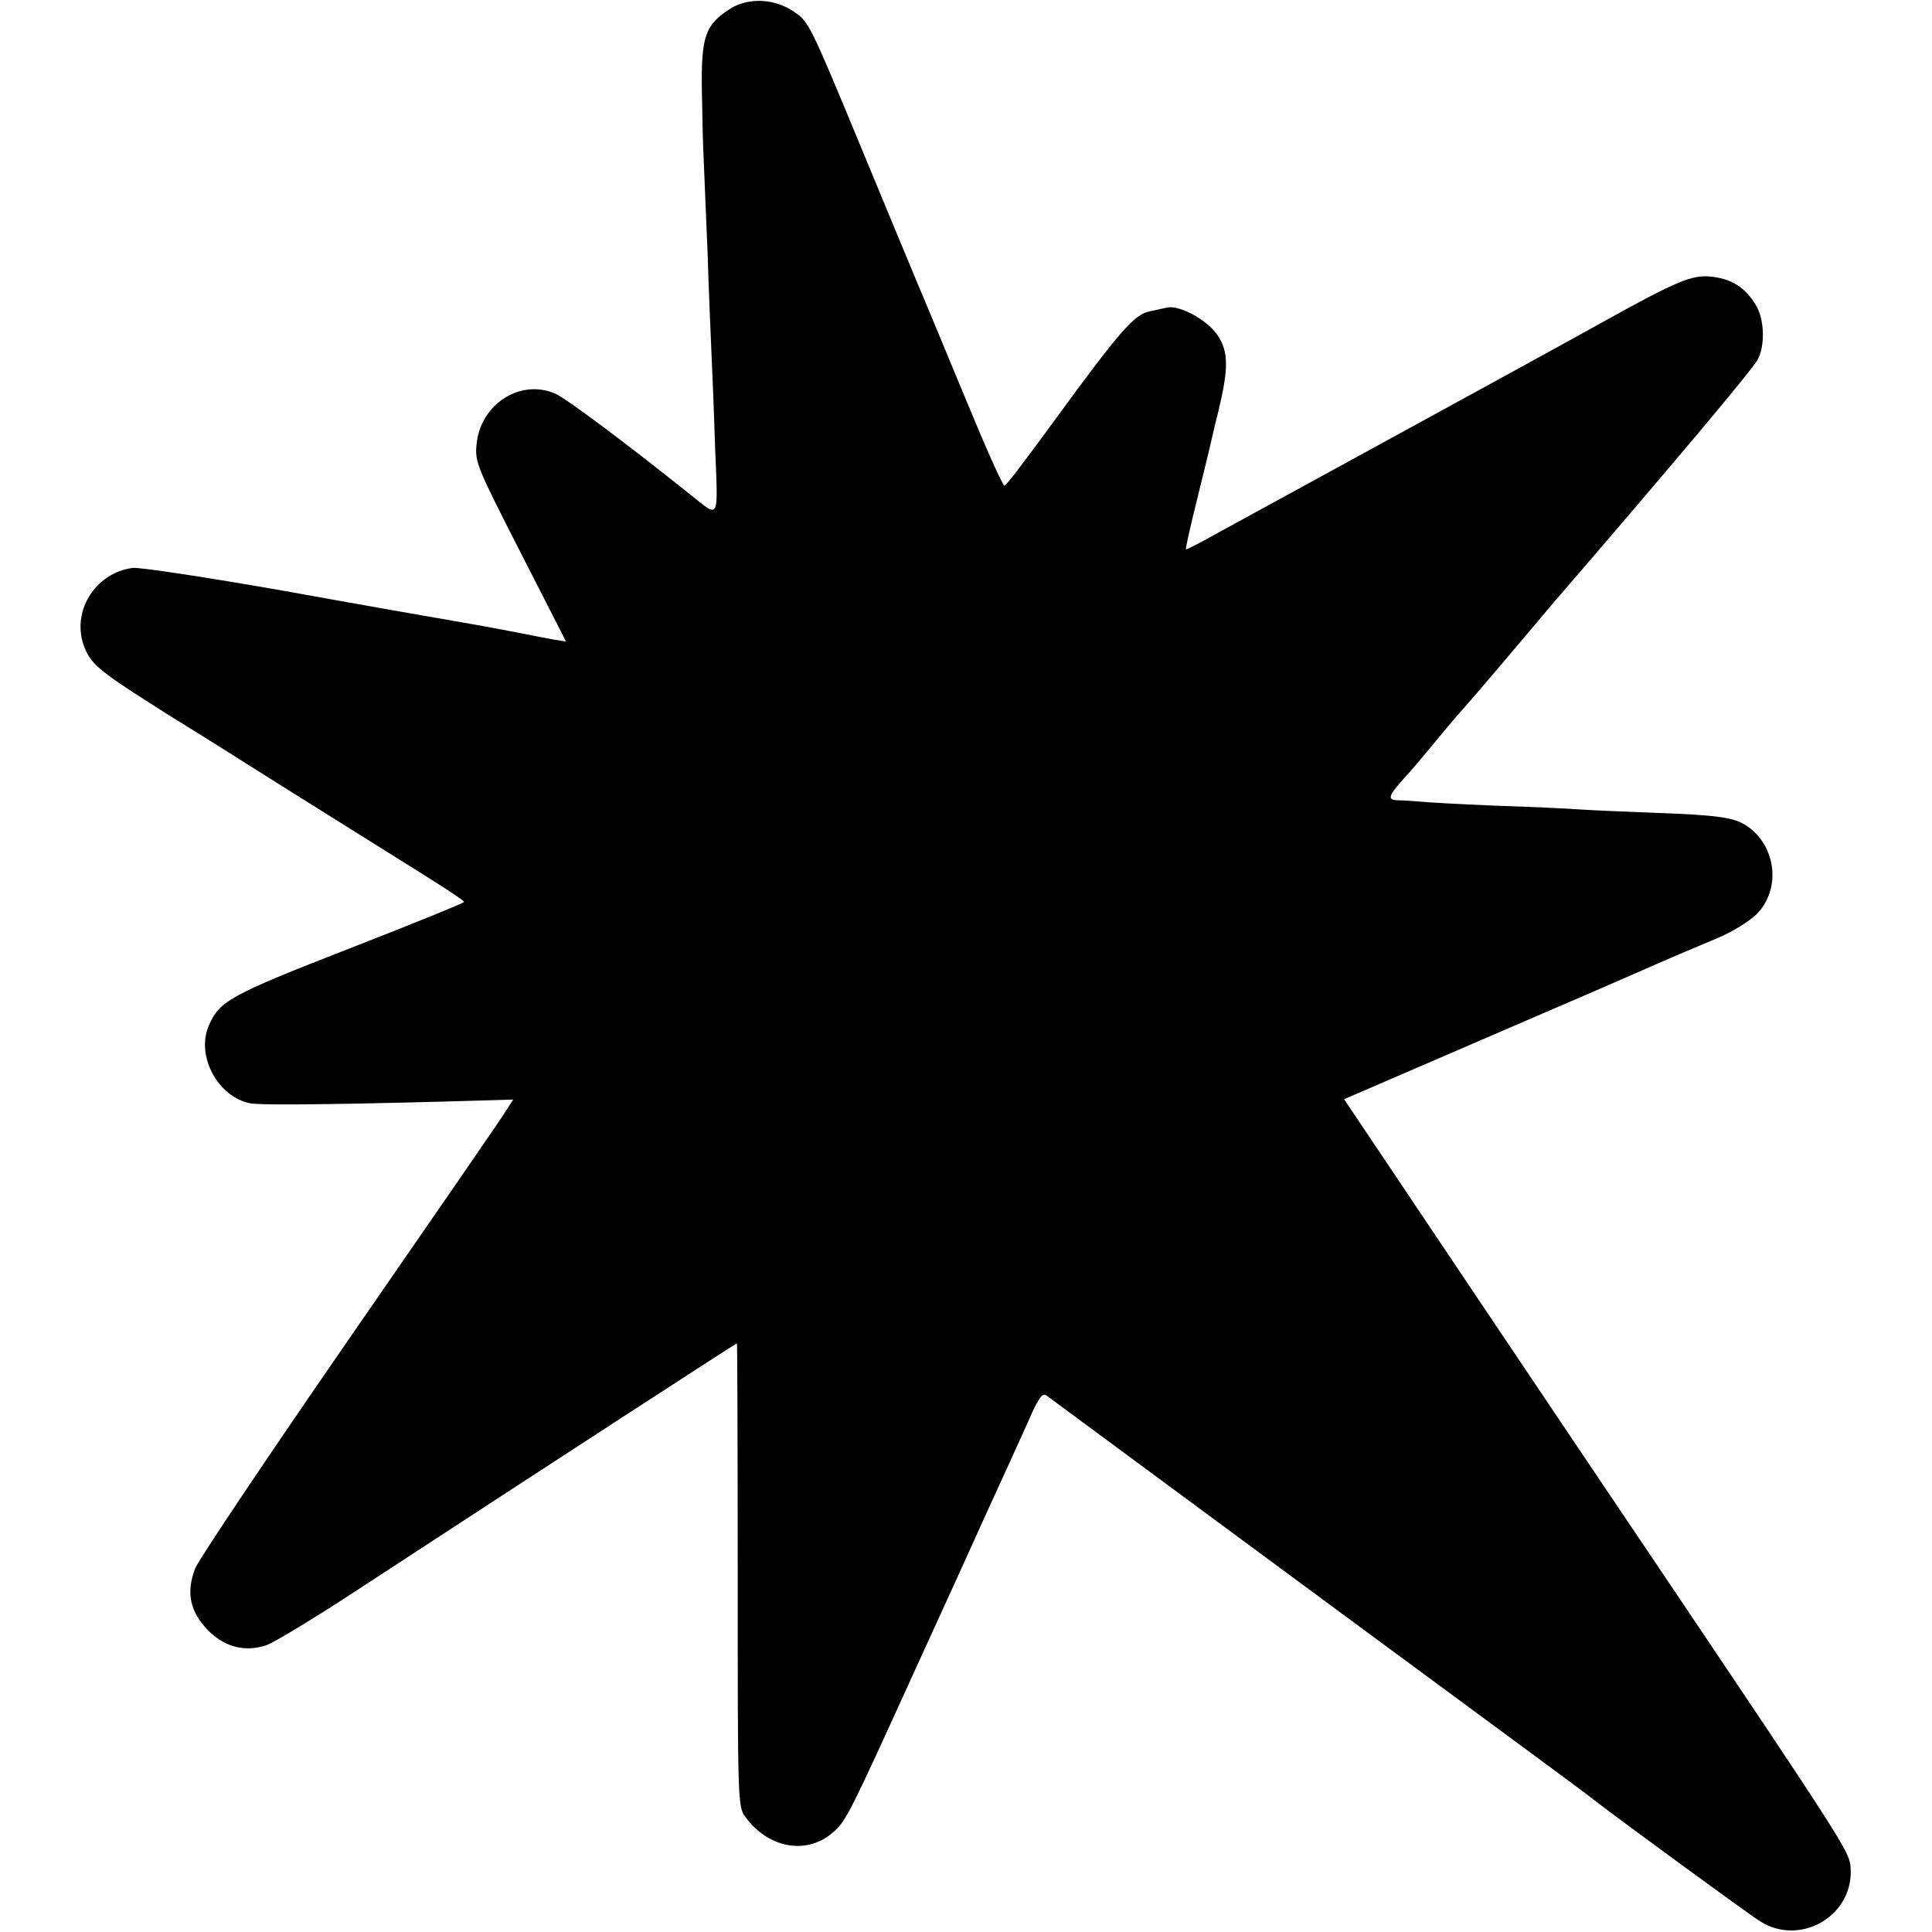 <?xml version="1.0" standalone="no"?>
<!DOCTYPE svg PUBLIC "-//W3C//DTD SVG 20010904//EN"
 "http://www.w3.org/TR/2001/REC-SVG-20010904/DTD/svg10.dtd">
<svg version="1.0" xmlns="http://www.w3.org/2000/svg"
 width="512pt" height="512pt" viewBox="0 0 512 512"
 preserveAspectRatio="xMidYMid meet">
<g transform="translate(0,512) scale(0.1,-0.1)"
fill="#000000" stroke="none">
<path d="M1937 5098 c-68 -43 -79 -73 -77 -217 1 -69 3 -153 5 -186 1 -33 6
-141 10 -240 3 -99 8 -216 10 -260 2 -44 7 -160 10 -259 8 -199 13 -189 -64
-128 -161 129 -331 257 -360 269 -93 40 -198 -29 -208 -134 -5 -47 1 -61 116
-286 l121 -237 -32 5 c-18 3 -53 10 -78 15 -25 5 -98 19 -162 30 -65 11 -281
49 -480 85 -200 35 -378 62 -396 60 -101 -13 -165 -118 -128 -211 20 -48 41
-64 231 -184 83 -51 173 -108 200 -125 28 -18 124 -78 215 -135 91 -57 209
-131 262 -164 54 -34 98 -63 98 -66 0 -3 -138 -59 -305 -124 -318 -124 -344
-139 -372 -205 -34 -80 25 -189 111 -205 31 -6 292 -2 628 8 l68 2 -18 -28
c-9 -16 -195 -285 -412 -599 -217 -314 -403 -591 -413 -616 -24 -63 -14 -113
33 -162 44 -46 99 -60 156 -41 20 7 131 74 245 149 511 334 999 651 1002 651
1 0 2 -276 2 -614 0 -605 0 -615 21 -642 63 -85 167 -101 236 -36 31 29 41 48
211 422 69 151 139 304 155 340 16 36 53 117 82 180 29 63 63 139 76 168 18
39 28 51 37 44 19 -14 747 -552 1107 -817 179 -132 330 -243 335 -248 68 -53
415 -307 450 -329 109 -68 251 18 239 146 -3 39 -24 72 -511 796 -87 129 -310
460 -495 736 l-336 501 366 158 c202 87 385 166 407 176 81 36 152 66 219 94
38 16 84 45 102 63 65 67 51 182 -28 234 -33 22 -77 28 -244 34 -82 3 -171 7
-199 9 -27 2 -129 7 -225 10 -96 4 -186 9 -200 11 -14 1 -38 3 -53 3 -32 1
-30 10 18 63 17 18 50 58 75 88 25 30 47 57 50 60 3 3 58 66 121 140 62 74
124 146 135 160 332 385 540 633 552 657 20 37 18 106 -4 143 -28 48 -66 72
-121 77 -49 5 -90 -12 -283 -119 -43 -24 -121 -67 -205 -113 -22 -12 -193
-106 -380 -208 -187 -102 -380 -208 -430 -235 -49 -28 -91 -49 -92 -48 -2 1
11 58 28 127 17 68 32 131 34 139 2 8 12 54 24 101 27 112 27 157 -2 200 -26
40 -100 81 -134 74 -12 -3 -33 -7 -46 -10 -41 -8 -80 -53 -253 -290 -82 -112
-126 -170 -132 -172 -4 -2 -49 99 -101 225 -52 125 -111 268 -132 317 -21 50
-83 200 -139 335 -144 348 -146 352 -186 379 -51 35 -119 38 -167 9z"/>
</g>
</svg>
